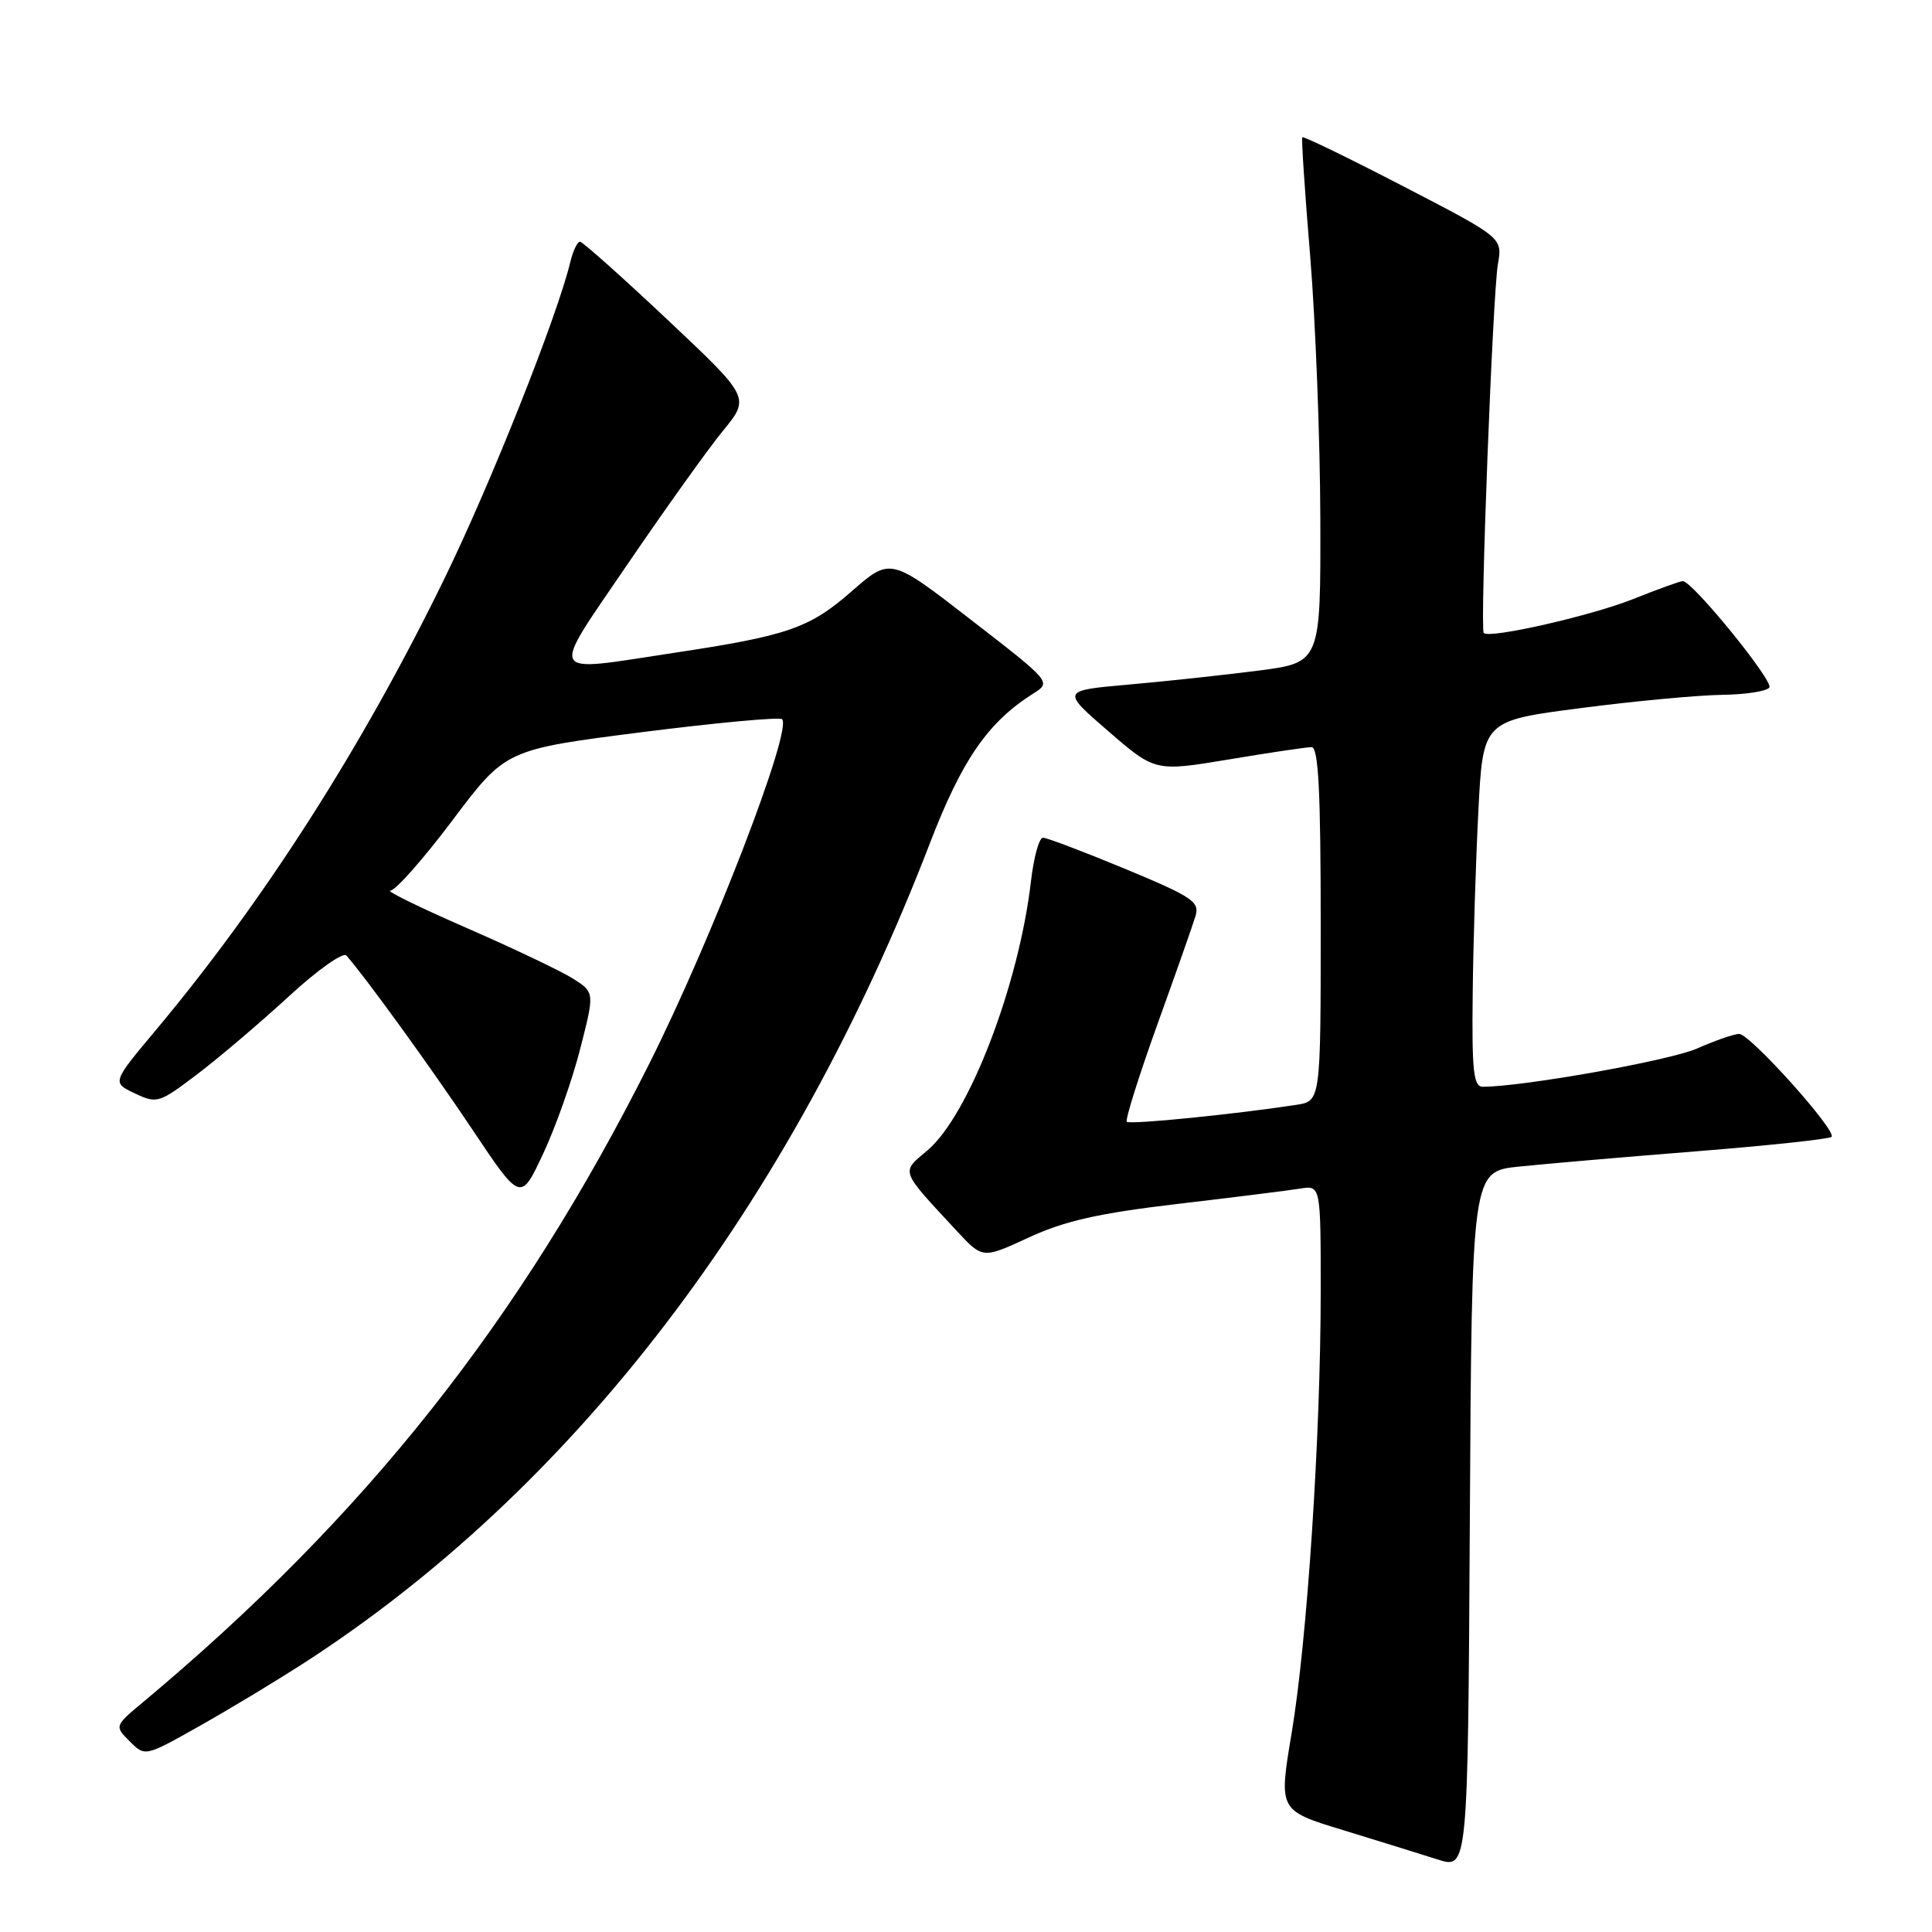 <?xml version="1.0" encoding="UTF-8" standalone="no"?>
<!DOCTYPE svg PUBLIC "-//W3C//DTD SVG 1.1//EN" "http://www.w3.org/Graphics/SVG/1.1/DTD/svg11.dtd" >
<svg xmlns="http://www.w3.org/2000/svg" xmlns:xlink="http://www.w3.org/1999/xlink" version="1.1" viewBox="0 0 256 256">
 <g >
 <path fill="currentColor"
d=" M 201.26 154.58 C 204.69 154.22 215.30 153.31 224.83 152.55 C 234.36 151.79 242.40 150.93 242.69 150.64 C 243.45 149.88 231.89 137.00 230.45 137.00 C 229.79 137.00 227.28 137.87 224.88 138.93 C 221.26 140.53 201.79 144.00 196.47 144.00 C 195.25 144.00 195.02 141.91 195.14 131.75 C 195.21 125.01 195.55 114.10 195.89 107.50 C 196.50 95.50 196.50 95.50 209.50 93.82 C 216.65 92.89 225.06 92.11 228.19 92.07 C 231.32 92.03 234.14 91.59 234.45 91.09 C 234.99 90.20 224.25 77.00 222.98 77.00 C 222.63 77.00 219.68 78.07 216.42 79.37 C 210.85 81.60 197.28 84.68 196.60 83.87 C 196.09 83.27 197.80 38.82 198.48 35.00 C 199.10 31.50 199.10 31.50 185.95 24.69 C 178.71 20.94 172.69 18.01 172.56 18.19 C 172.43 18.36 172.90 25.47 173.61 34.00 C 174.31 42.53 174.92 58.12 174.95 68.65 C 175.00 87.79 175.00 87.79 166.75 88.86 C 162.21 89.44 154.48 90.28 149.56 90.71 C 140.63 91.50 140.63 91.50 146.85 96.88 C 153.06 102.25 153.06 102.25 162.83 100.63 C 168.19 99.73 173.13 99.00 173.79 99.00 C 174.70 99.00 175.00 104.81 175.00 122.45 C 175.00 145.91 175.00 145.91 171.75 146.40 C 163.53 147.66 149.70 149.04 149.31 148.64 C 149.07 148.40 150.88 142.65 153.32 135.85 C 155.77 129.06 158.06 122.55 158.41 121.38 C 158.98 119.49 158.01 118.84 149.09 115.13 C 143.61 112.86 138.71 111.00 138.20 111.00 C 137.69 111.00 136.98 113.59 136.61 116.75 C 135.01 130.56 128.36 147.84 122.86 152.46 C 119.36 155.41 119.18 154.92 126.82 163.15 C 130.21 166.80 130.21 166.80 136.35 163.96 C 141.10 161.77 145.58 160.76 156.00 159.53 C 163.43 158.66 170.74 157.74 172.25 157.50 C 175.00 157.05 175.00 157.05 175.00 171.06 C 175.00 190.20 173.21 217.38 171.14 229.70 C 169.43 239.90 169.43 239.90 177.96 242.50 C 182.66 243.94 188.30 245.69 190.50 246.39 C 194.50 247.67 194.50 247.67 194.76 201.45 C 195.02 155.23 195.02 155.23 201.26 154.58 Z  M 40.00 220.54 C 75.97 197.38 104.71 159.81 123.21 111.75 C 127.47 100.67 130.90 95.70 136.91 91.90 C 139.32 90.38 139.32 90.38 128.65 82.12 C 117.99 73.86 117.99 73.86 112.86 78.34 C 107.24 83.26 104.41 84.23 89.15 86.53 C 72.29 89.08 72.77 90.02 83.16 74.75 C 88.13 67.46 93.81 59.51 95.79 57.09 C 99.40 52.68 99.40 52.68 88.45 42.37 C 82.43 36.70 77.21 32.05 76.86 32.03 C 76.51 32.01 75.92 33.24 75.56 34.75 C 73.84 41.90 65.11 63.89 58.97 76.50 C 48.09 98.86 35.00 119.35 20.67 136.47 C 14.83 143.44 14.83 143.44 17.87 144.88 C 20.80 146.27 21.08 146.18 26.20 142.29 C 29.12 140.07 34.56 135.44 38.31 131.99 C 42.05 128.54 45.47 126.12 45.90 126.61 C 48.53 129.61 57.09 141.45 62.58 149.65 C 68.99 159.25 68.99 159.25 71.98 152.85 C 73.63 149.34 75.83 143.09 76.88 138.98 C 78.79 131.50 78.79 131.50 75.96 129.69 C 74.40 128.70 68.04 125.67 61.81 122.95 C 55.59 120.24 51.05 118.01 51.73 118.01 C 52.41 118.00 56.12 113.80 59.98 108.66 C 67.01 99.32 67.01 99.32 85.03 97.02 C 94.95 95.76 103.32 94.99 103.63 95.30 C 105.02 96.69 94.34 124.38 86.05 140.91 C 68.91 175.05 48.39 200.94 19.03 225.48 C 15.16 228.71 15.16 228.71 17.19 230.74 C 19.22 232.77 19.22 232.77 26.36 228.75 C 30.29 226.54 36.42 222.84 40.00 220.54 Z "/>
</g>
</svg>